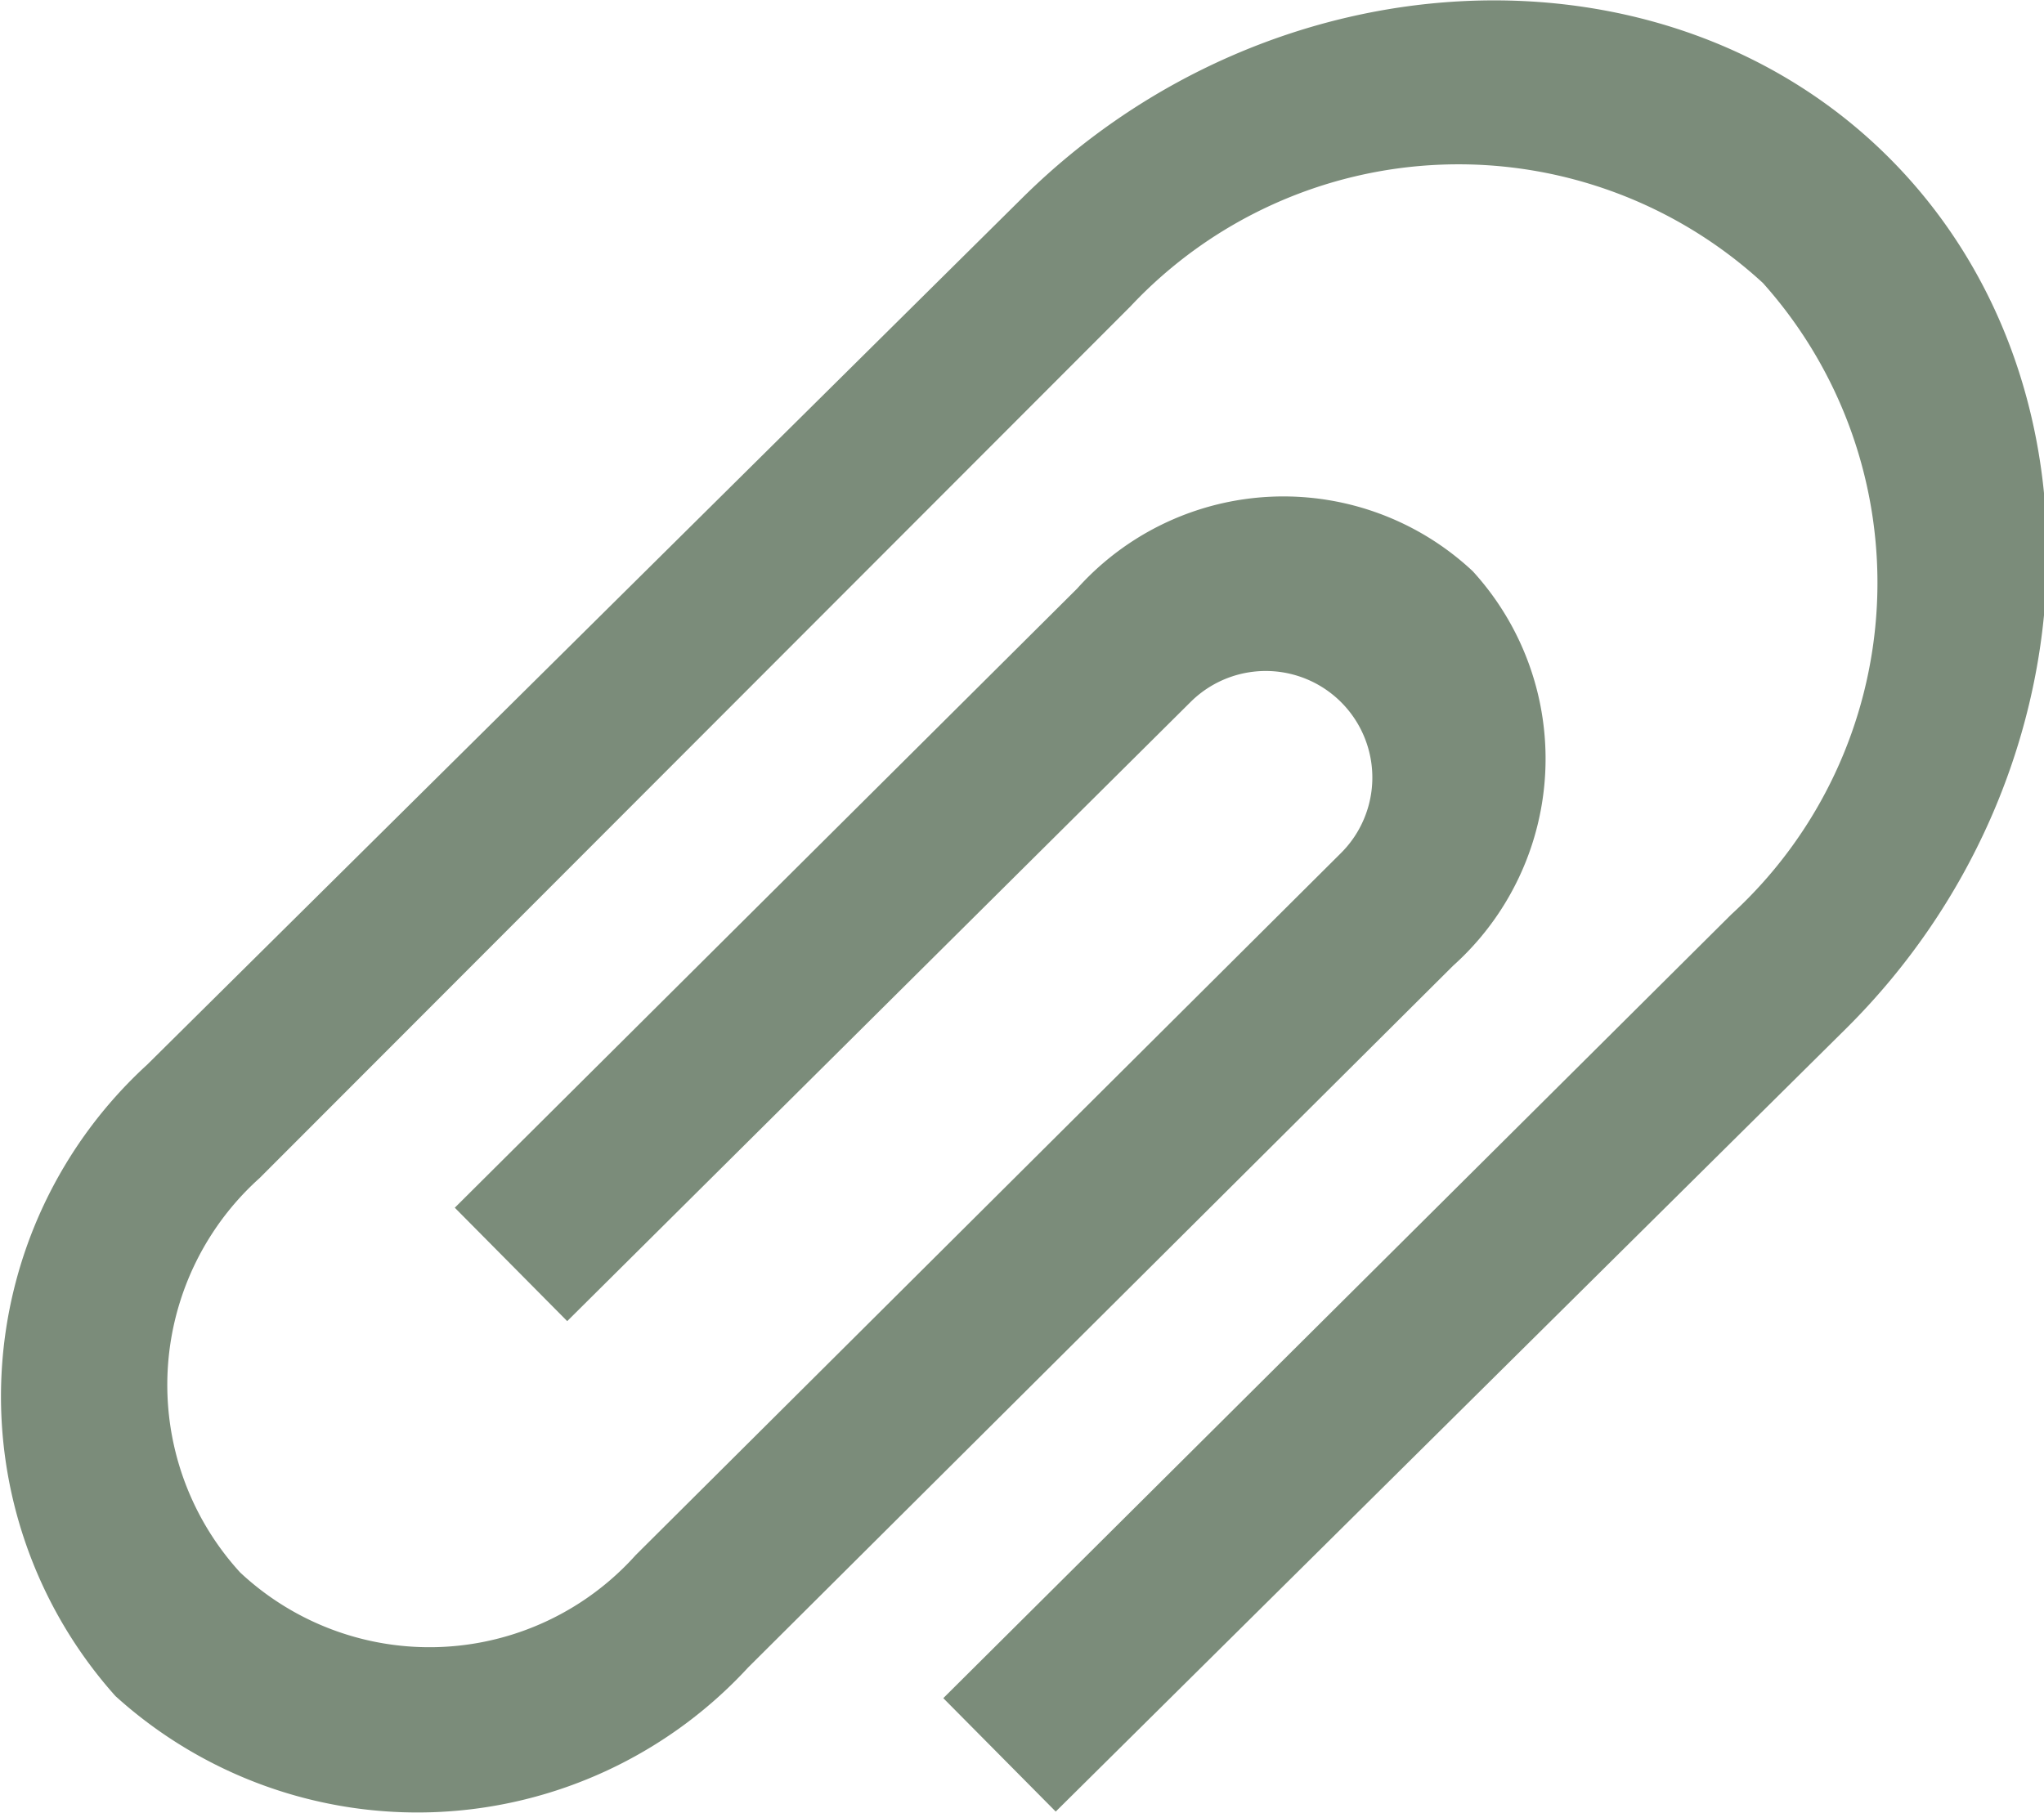 <svg xmlns="http://www.w3.org/2000/svg" viewBox="0 0 20 17.74"><defs><style>.cls-1{fill:#7b8c7a;}</style></defs><title>dinh kem 1</title><g id="Layer_2" data-name="Layer 2"><g id="Layer_1-2" data-name="Layer 1"><path class="cls-1" d="M10.33,17.73l-1.1-1.11,7.71-7.67a4.4,4.4,0,0,0,.31-6.18A4.4,4.4,0,0,0,11.06,3L2.54,11.53a2.72,2.72,0,0,0-.19,3.86,2.71,2.71,0,0,0,3.87-.17l6.9-6.87a1,1,0,1,0-1.47-1.48L5.55,12.93l-1.1-1.11,6.09-6.06a2.71,2.71,0,0,1,3.87-.17,2.72,2.72,0,0,1-.19,3.86l-6.9,6.87a4.4,4.4,0,0,1-6.19.28,4.4,4.4,0,0,1,.31-6.18L10,1.94c2.44-2.42,6.3-2.6,8.5-.38s2,6.08-.43,8.5Z"/></g></g></svg>